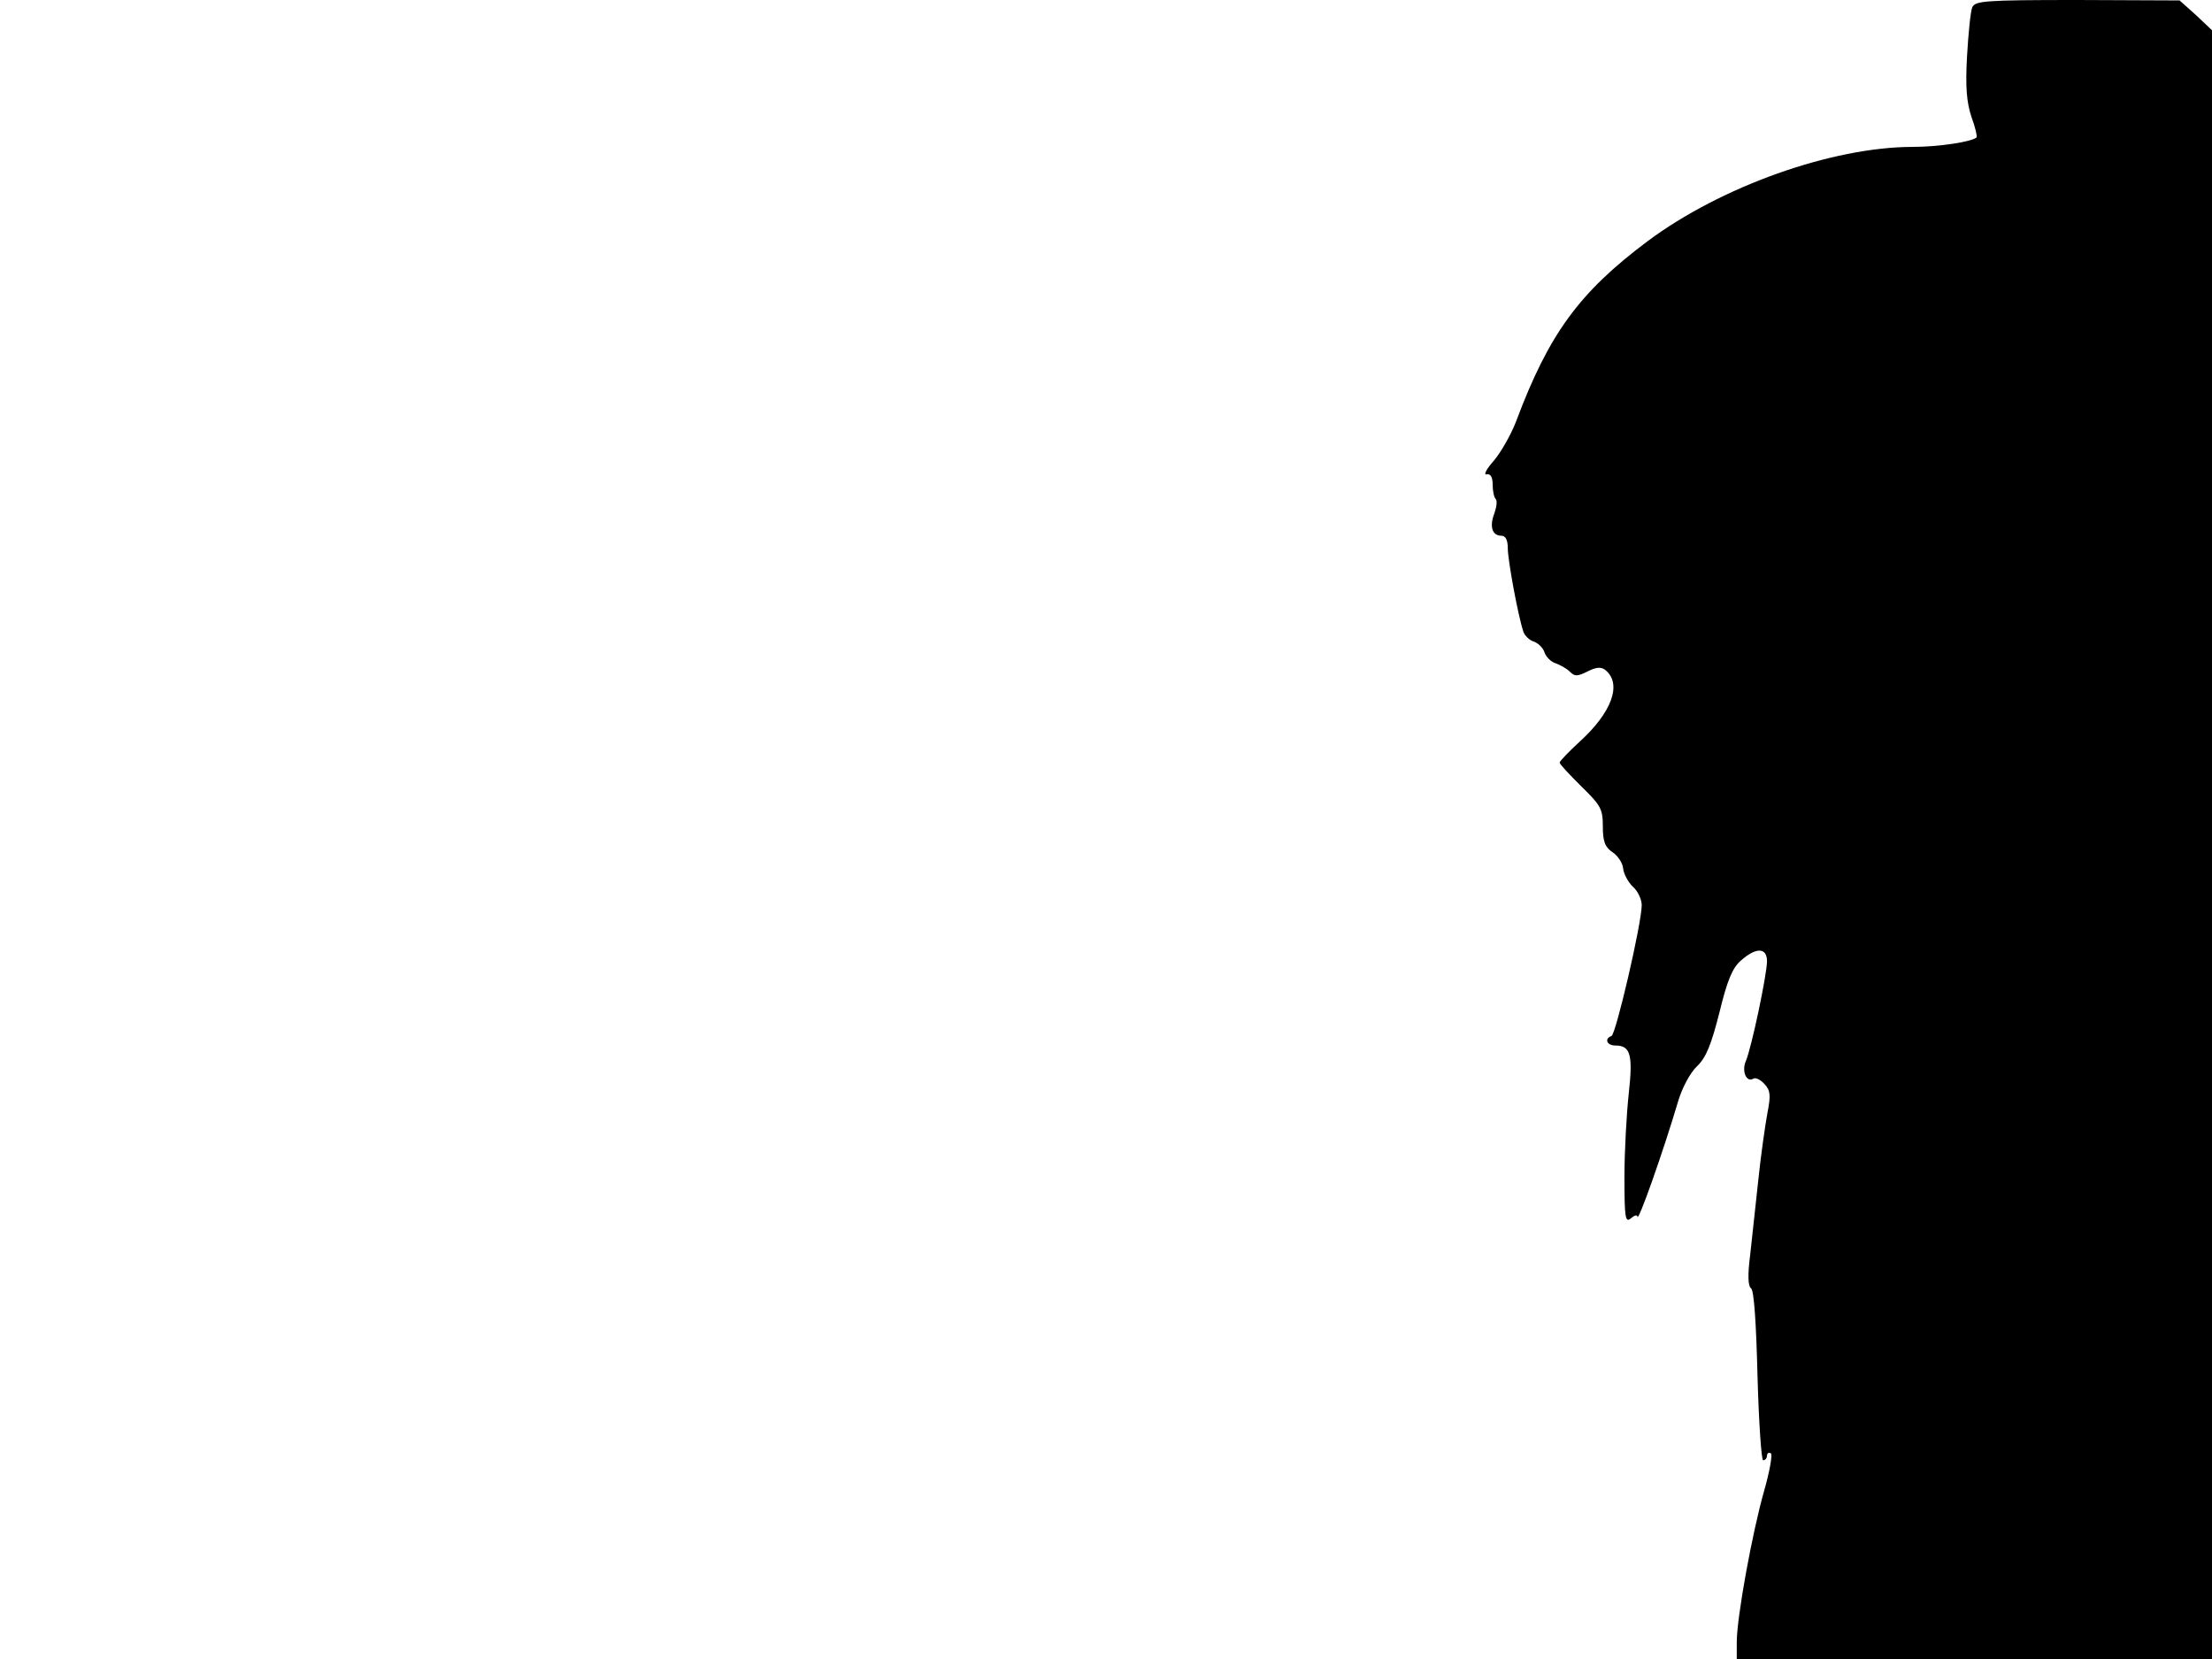 <svg xmlns="http://www.w3.org/2000/svg" width="682.667" height="512" version="1.0" viewBox="0 0 512 384"><path d="M456.5 1.7c-.4 1-.9 6.1-1.2 11.3-.4 7.1-.1 10.6 1 14 .9 2.4 1.4 4.6 1.2 4.8-1 1-8.7 2.2-14.7 2.2-18.8 0-44.5 9.2-61.4 21.8-15.9 11.9-22.9 21.5-30.5 41.8-1.2 3.1-3.5 7.1-5.1 9-1.7 1.9-2.5 3.4-1.7 3.2.9-.2 1.4.6 1.4 2.4 0 1.4.3 2.9.7 3.3s.2 1.9-.3 3.3c-1.2 3.1-.5 5.2 1.6 5.2 1 0 1.5 1 1.5 2.9 0 2.7 2.3 15.3 3.6 19.3.3.9 1.4 2 2.4 2.3s2.2 1.5 2.5 2.5 1.5 2.2 2.5 2.5c1.1.4 2.6 1.2 3.4 2 1.1 1.1 1.7 1.1 4.1-.1 2-1 3.1-1.1 4.1-.3 3.9 3.2 1.5 9.8-6 16.6-2.5 2.3-4.6 4.5-4.6 4.8 0 .4 2.3 2.8 5 5.5 4.5 4.4 5 5.2 5 9.3 0 3.5.5 4.8 2.3 6 1.2.8 2.3 2.5 2.4 3.7s1.1 3.1 2.2 4.2c1.2 1 2.1 3 2.1 4.3 0 4.2-6 30-7 30.3-1.7.6-1.1 2.2.9 2.2 3.5 0 4.1 2.1 3.1 11.1-.5 4.6-1 13.3-1 19.3 0 9.5.2 10.7 1.5 9.6.8-.7 1.5-.9 1.5-.4.1 1.6 6-15.1 9.4-26.6.9-3.1 2.8-6.7 4.4-8.2 2.1-2 3.3-5 5.2-12.5 1.8-7.4 3-10.3 5-12 3.5-3.1 6-3 6 .2 0 3-3.6 20.1-4.9 23.1-1 2.3.1 5 1.7 4.1.5-.4 1.7.2 2.6 1.2 1.4 1.5 1.5 2.6.7 6.7-.5 2.7-1.5 9.6-2.1 15.4s-1.5 13.6-1.9 17.5c-.6 4.6-.5 7.2.2 7.7.7.4 1.2 8.2 1.5 20.2.3 10.8.9 19.6 1.3 19.6.5 0 .9-.5.9-1.1 0-.5.4-.8.9-.5.4.3-.3 4.3-1.6 8.8-2.7 9.5-6.3 29.1-6.3 34.9v3.9h110V7l-3.7-3.5-3.8-3.4-23.6-.1c-21.6 0-23.7.2-24.4 1.7"/></svg>